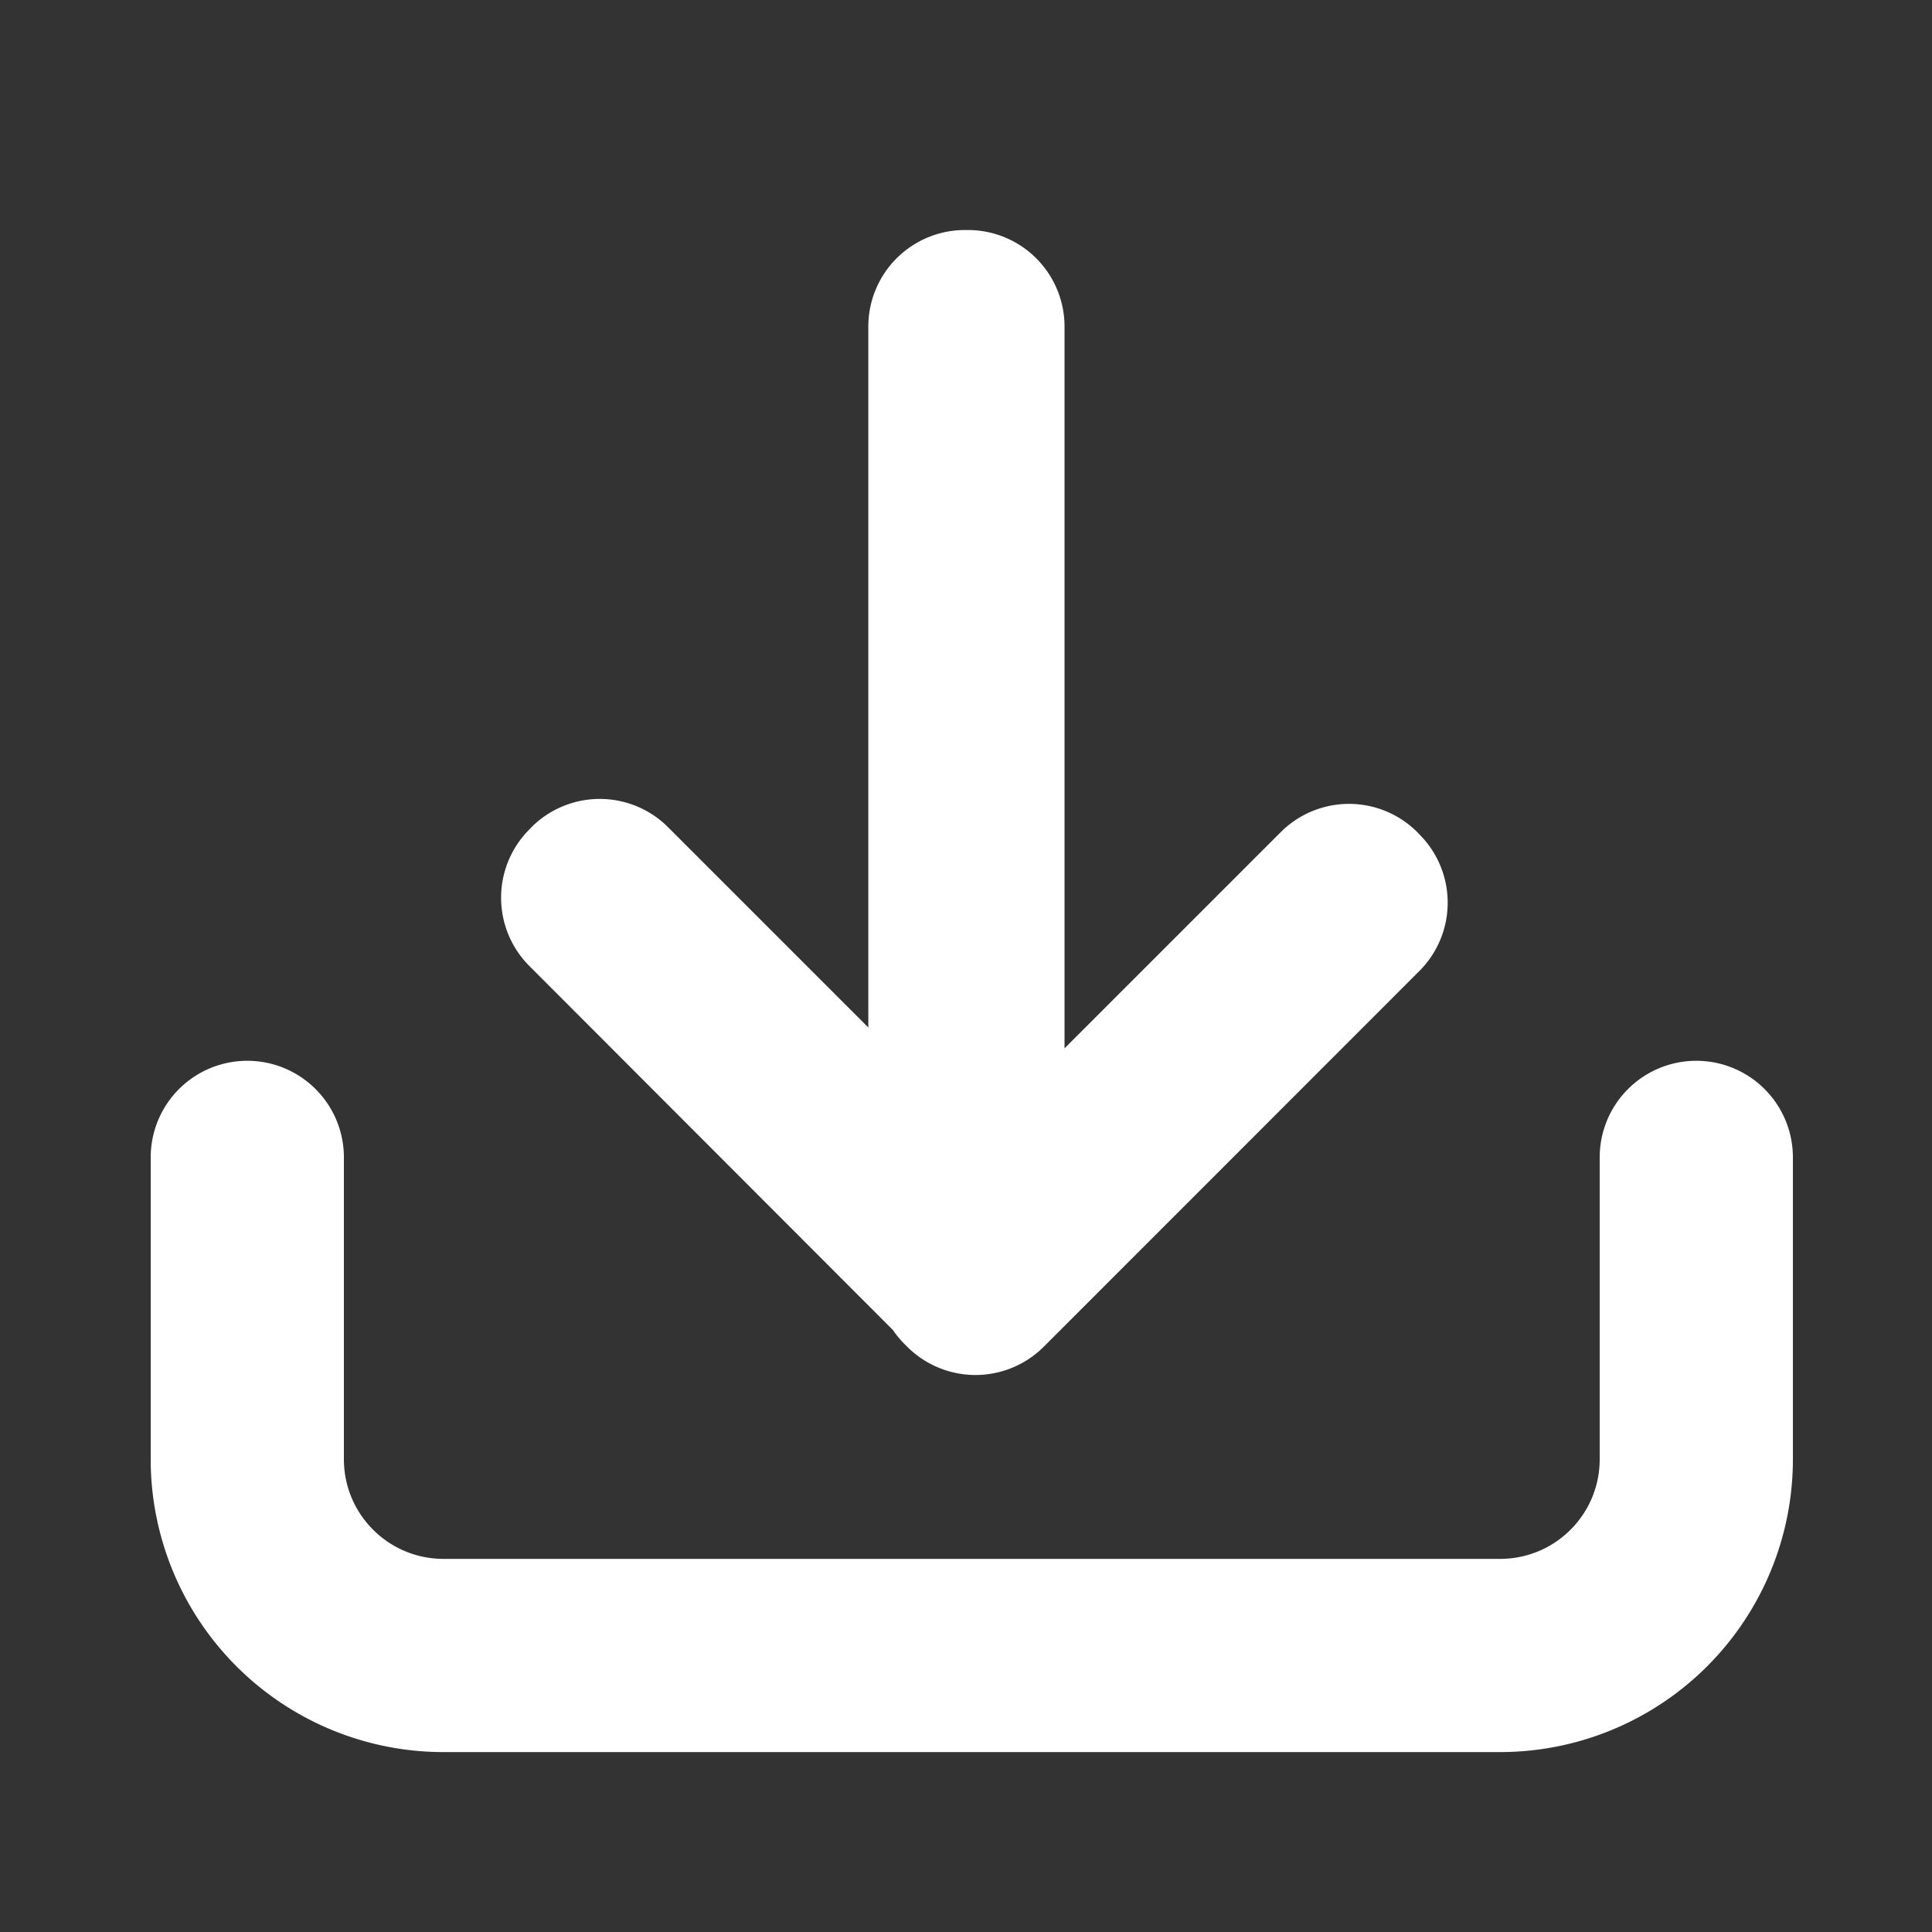 <?xml version="1.0" standalone="no"?><!DOCTYPE svg PUBLIC "-//W3C//DTD SVG 1.1//EN" "http://www.w3.org/Graphics/SVG/1.1/DTD/svg11.dtd"><svg t="1607260869497" class="icon" viewBox="0 0 1024 1024" version="1.1" xmlns="http://www.w3.org/2000/svg" p-id="29616" xmlns:xlink="http://www.w3.org/1999/xlink" width="16" height="16"><rect x="0" y="0" width="1024" height="1024" fill="#333333" stroke="none"/><defs><style type="text/css"></style></defs><path d="M460.224 544.768V173.12a51.2 51.2 0 0 1 51.2-51.2h1.6a51.2 51.2 0 0 1 51.2 51.2v382.528l114.56-114.56a51.2 51.2 0 0 1 72.448 0l1.088 1.152a51.2 51.2 0 0 1 0 72.384l-199.104 199.168a51.2 51.2 0 0 1-72.384 0l-1.152-1.152a51.456 51.456 0 0 1-6.4-7.68L280.576 512a51.2 51.2 0 0 1 0-72.384l1.088-1.152a51.2 51.2 0 0 1 72.448 0l106.24 106.24z m387.648 68.672a51.2 51.2 0 1 1 102.4 0v160a155.2 155.2 0 0 1-155.2 155.2h-560a155.2 155.2 0 0 1-155.2-155.2v-160a51.2 51.2 0 1 1 102.4 0v160c0 29.184 23.68 52.8 52.8 52.8h560c29.184 0 52.8-23.616 52.8-52.8v-160z" fill="#ffffff" p-id="29617"></path></svg>